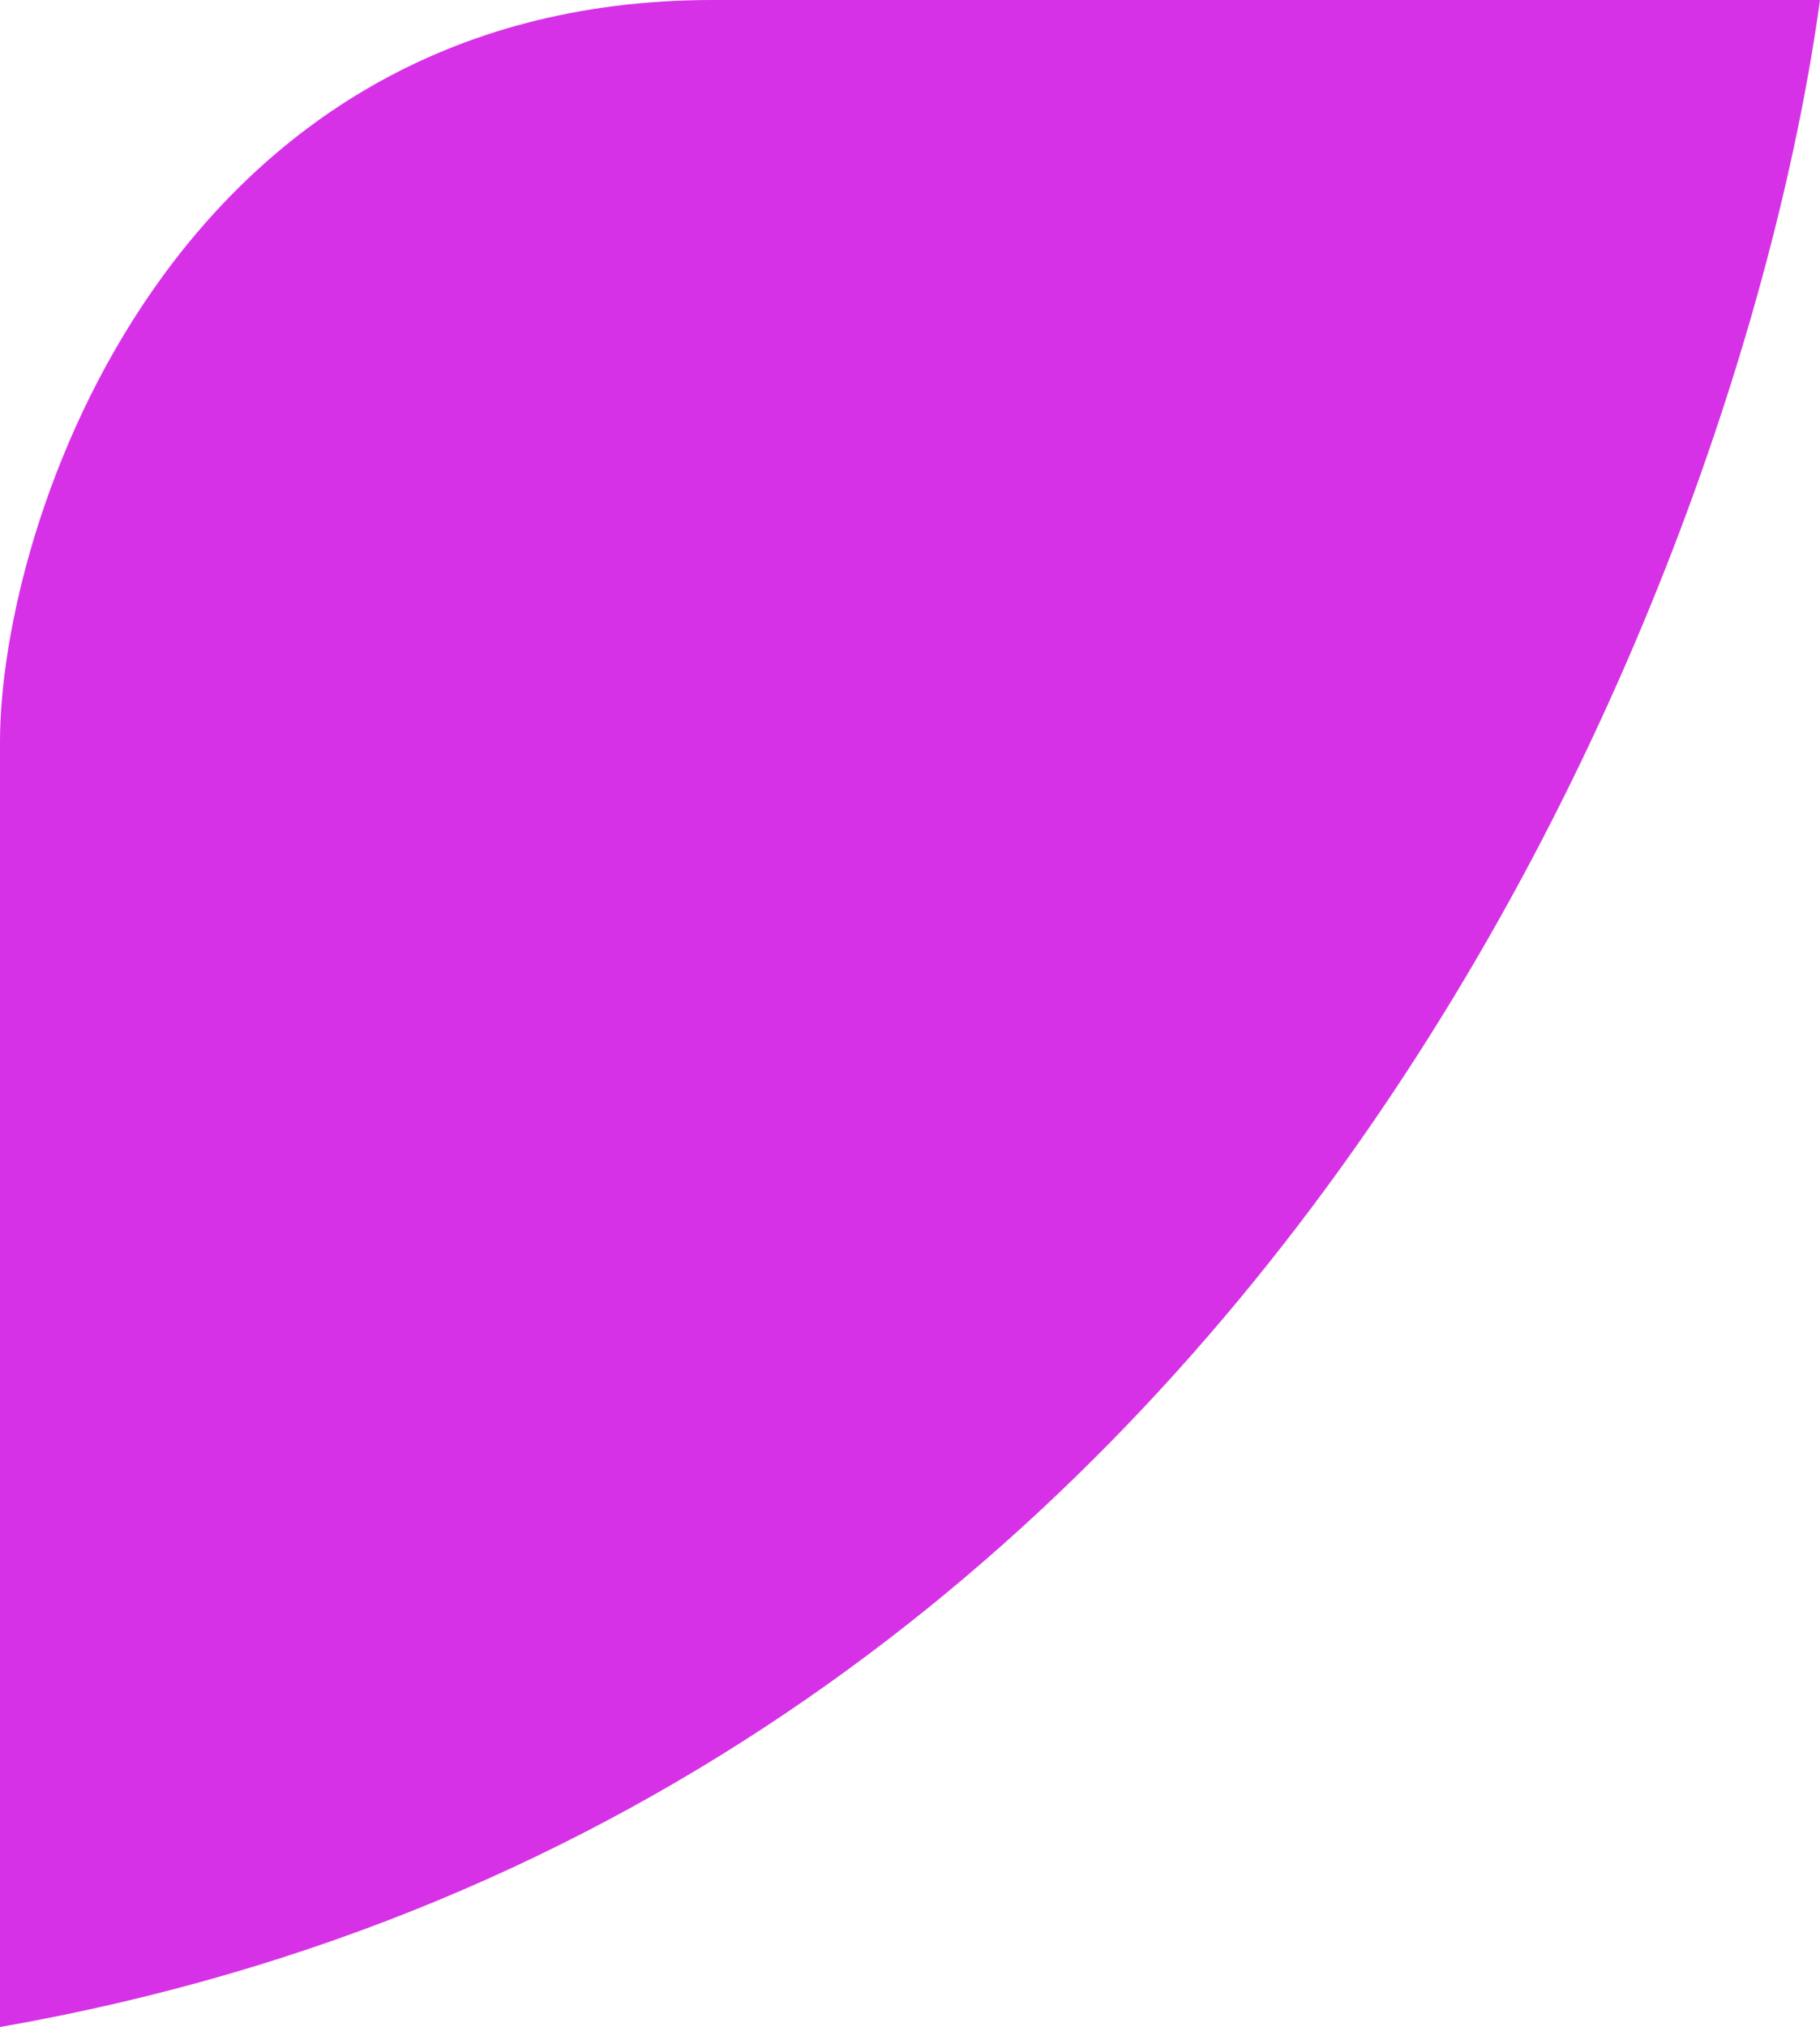 <svg width="106" height="118" viewBox="0 0 106 118" fill="none" xmlns="http://www.w3.org/2000/svg">
<path id="Vector 2" d="M0 118C73.6 105.146 101.333 33.977 106 0H41.5C10 0 7.06129e-06 30.5 0 43.183V118Z" fill="#D731E8"/>
</svg>
